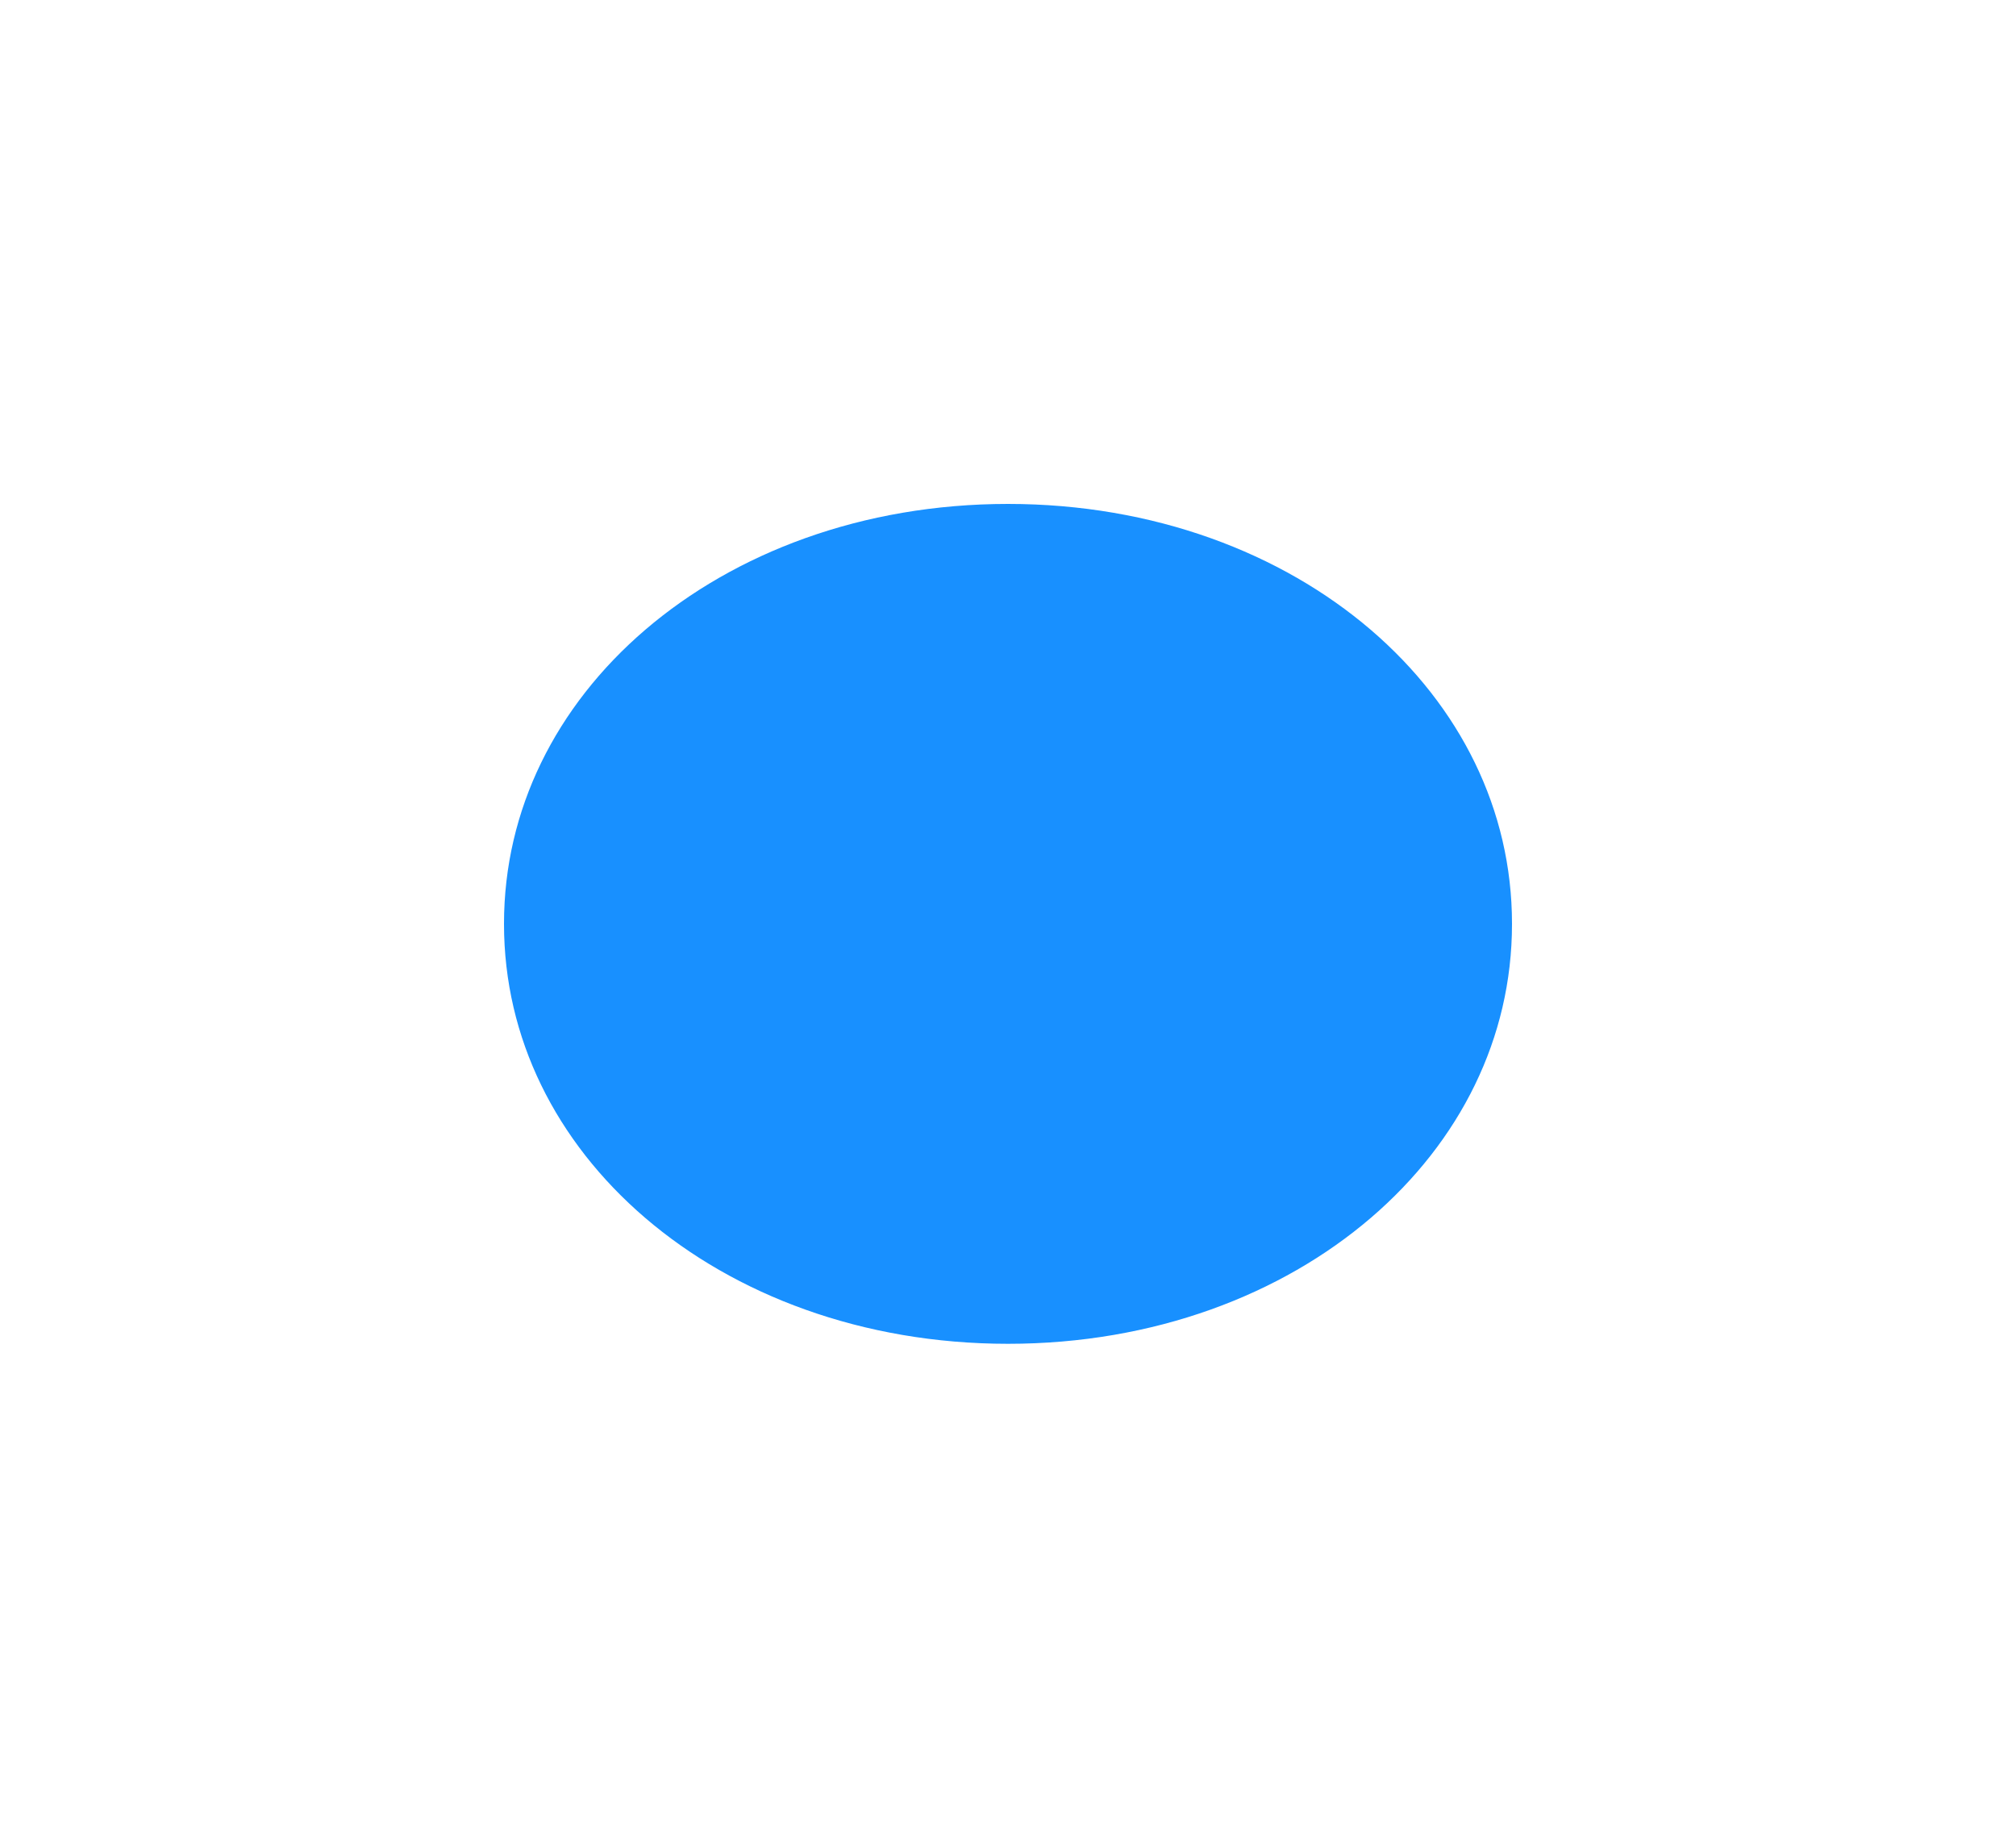 ﻿<?xml version="1.0" encoding="utf-8"?>
<svg version="1.1" xmlns:xlink="http://www.w3.org/1999/xlink" width="24px" height="22px" xmlns="http://www.w3.org/2000/svg">
  <defs>
    <filter x="778px" y="149px" width="24px" height="22px" filterUnits="userSpaceOnUse" id="filter76">
      <feOffset dx="0" dy="0" in="SourceAlpha" result="shadowOffsetInner" />
      <feGaussianBlur stdDeviation="2" in="shadowOffsetInner" result="shadowGaussian" />
      <feComposite in2="shadowGaussian" operator="atop" in="SourceAlpha" result="shadowComposite" />
      <feColorMatrix type="matrix" values="0 0 0 0 0  0 0 0 0 0  0 0 0 0 0  0 0 0 0.149 0  " in="shadowComposite" />
    </filter>
    <g id="widget77">
      <path d="M 790 154  C 793.92 154  797 156.64  797 160  C 797 163.36  793.92 166  790 166  C 786.08 166  783 163.36  783 160  C 783 156.64  786.08 154  790 154  Z " fill-rule="nonzero" fill="#1890ff" stroke="none" />
      <path d="M 790 154  C 793.92 154  797 156.64  797 160  C 797 163.36  793.92 166  790 166  C 786.08 166  783 163.36  783 160  C 783 156.64  786.08 154  790 154  Z " stroke-width="2" stroke="#ffffff" fill="none" />
    </g>
  </defs>
  <g transform="matrix(1 0 0 1 -778 -149 )">
    <use xlink:href="#widget77" filter="url(#filter76)" />
    <use xlink:href="#widget77" />
  </g>
</svg>